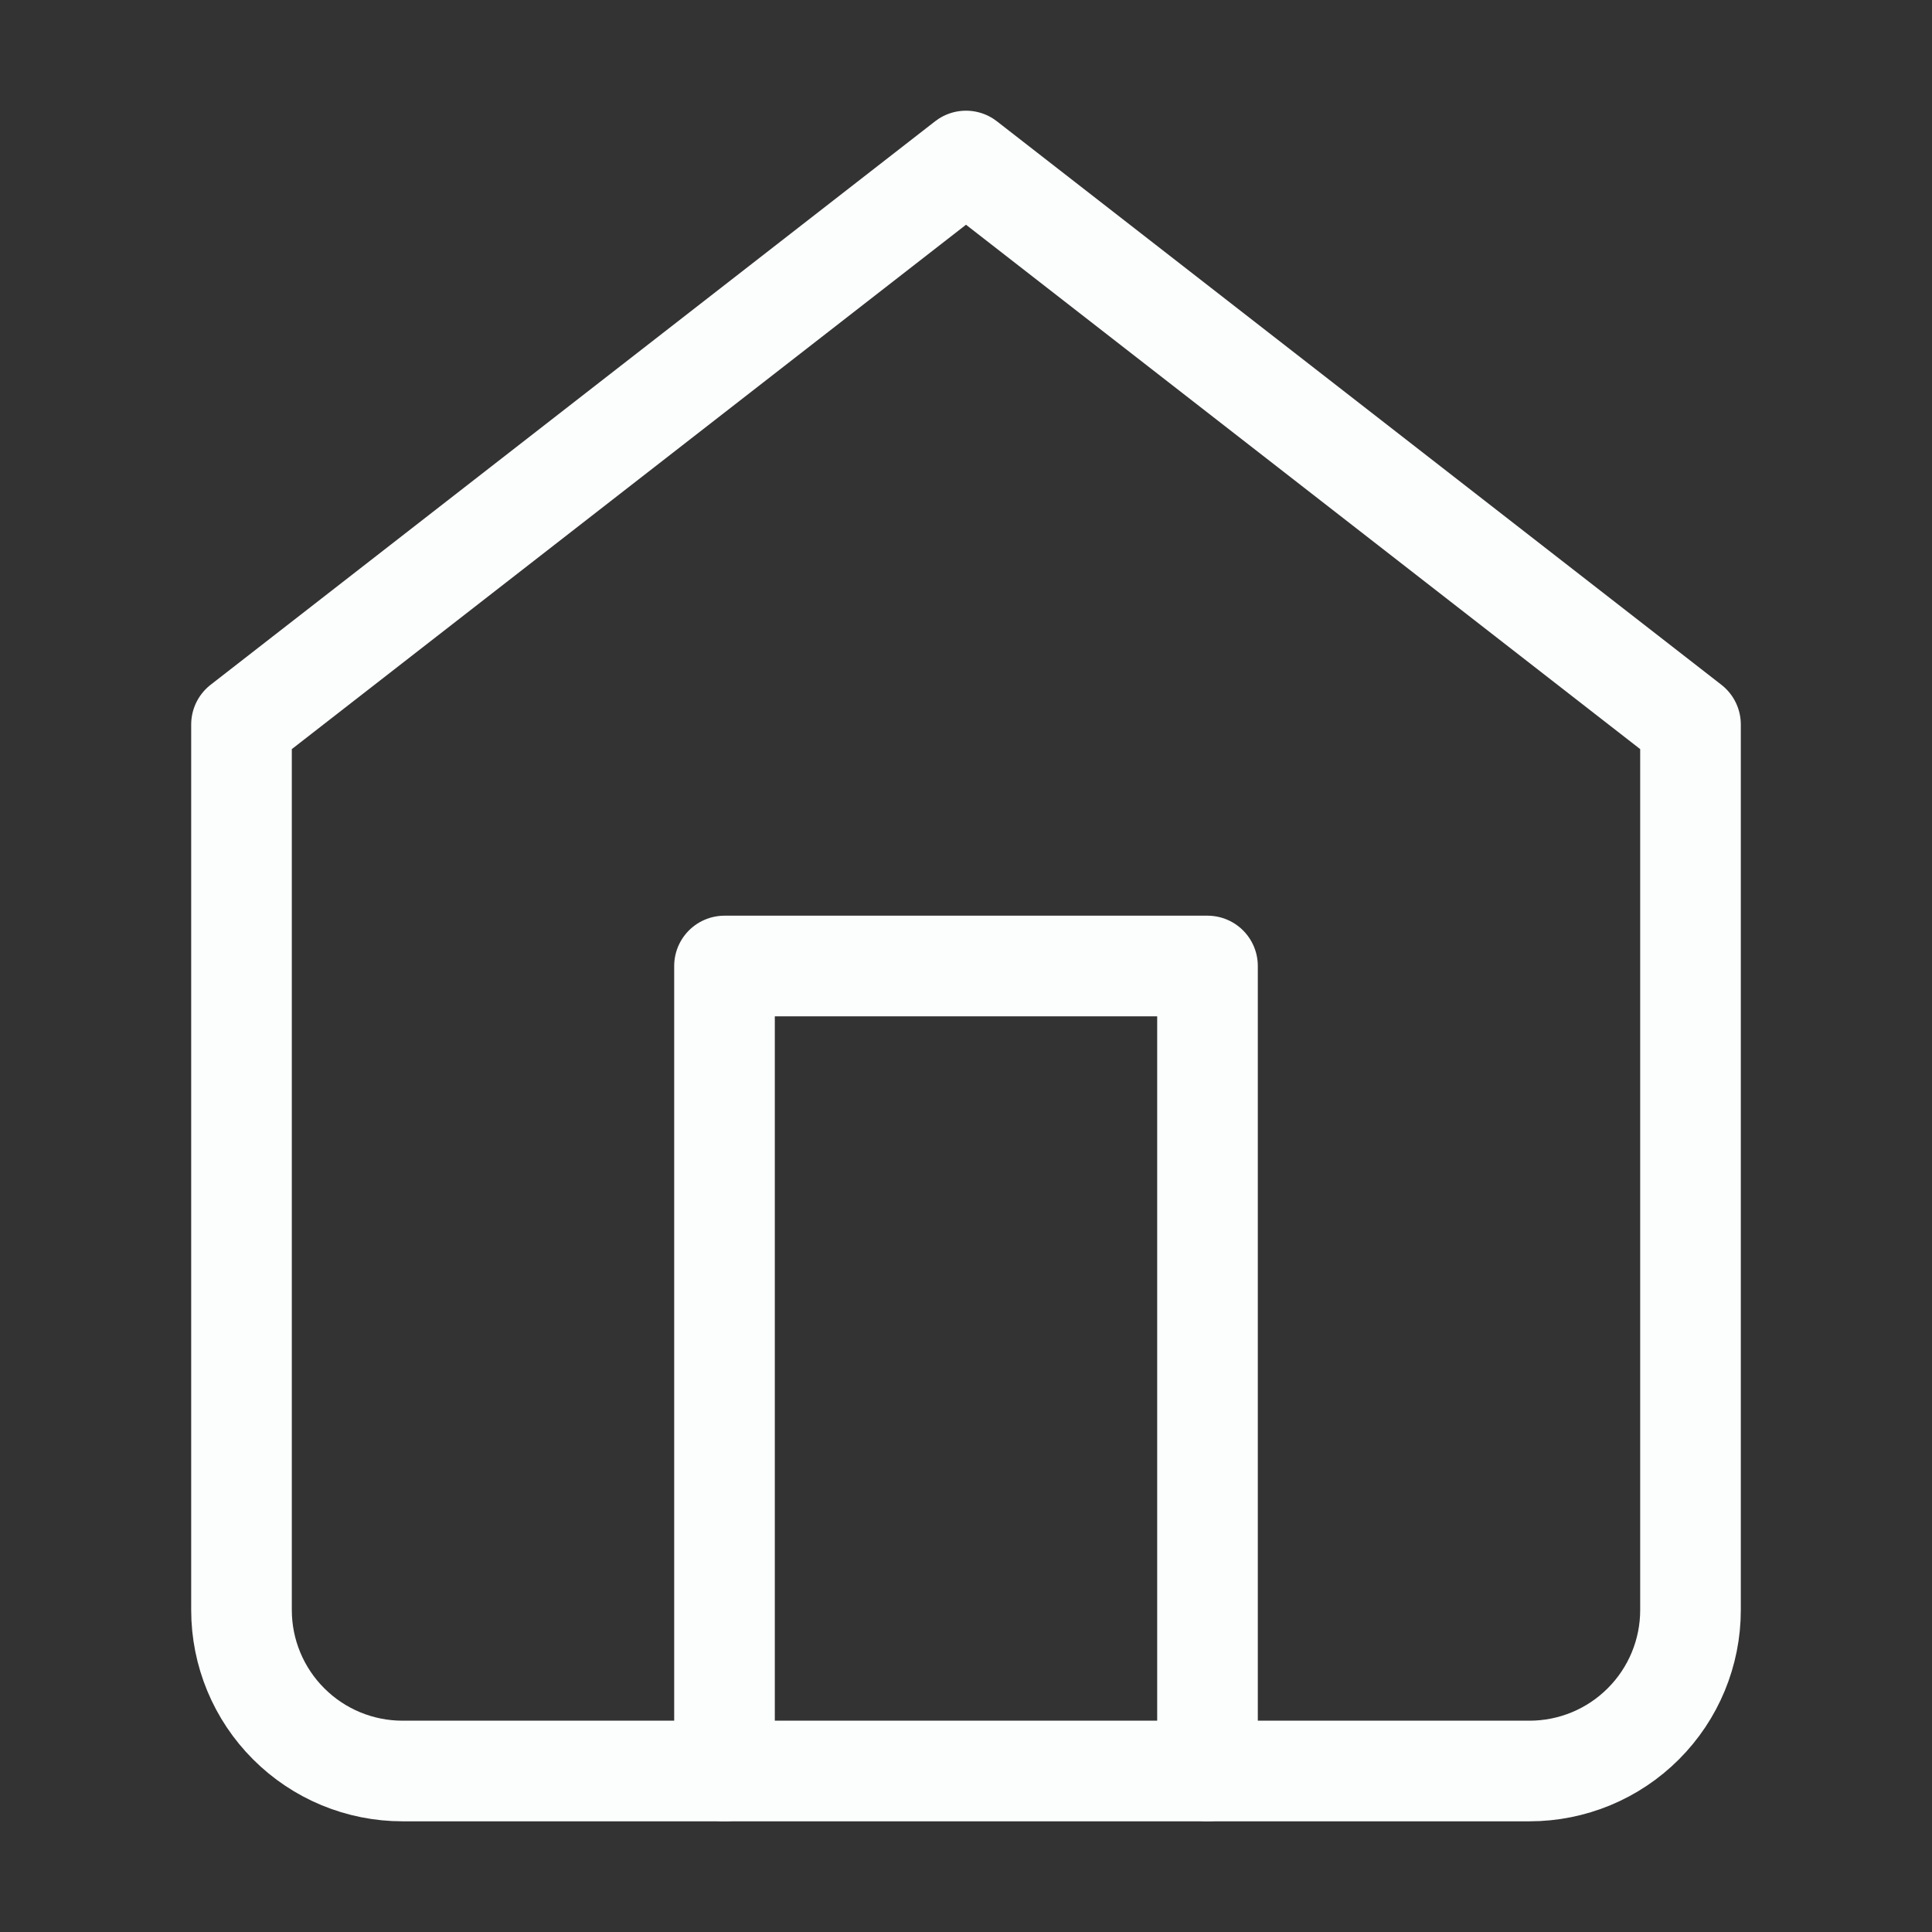 <svg width="48" height="48" viewBox="0 0 48 48" fill="none" xmlns="http://www.w3.org/2000/svg">
<rect x="0" y="0" width="48" height="48" fill="#333333" stroke="none"/>
<path d="M6 18L24 4L42 18V40C42 41.061 41.579 42.078 40.828 42.828C40.078 43.579 39.061 44 38 44H10C8.939 44 7.922 43.579 7.172 42.828C6.421 42.078 6 41.061 6 40V18Z" stroke="#FCFEFD" stroke-width="2.5" stroke-linecap="round" stroke-linejoin="round"/>
<path d="M18 44V24H30V44" stroke="#FCFEFD" stroke-width="2.5" stroke-linecap="round" stroke-linejoin="round"/>
</svg>
